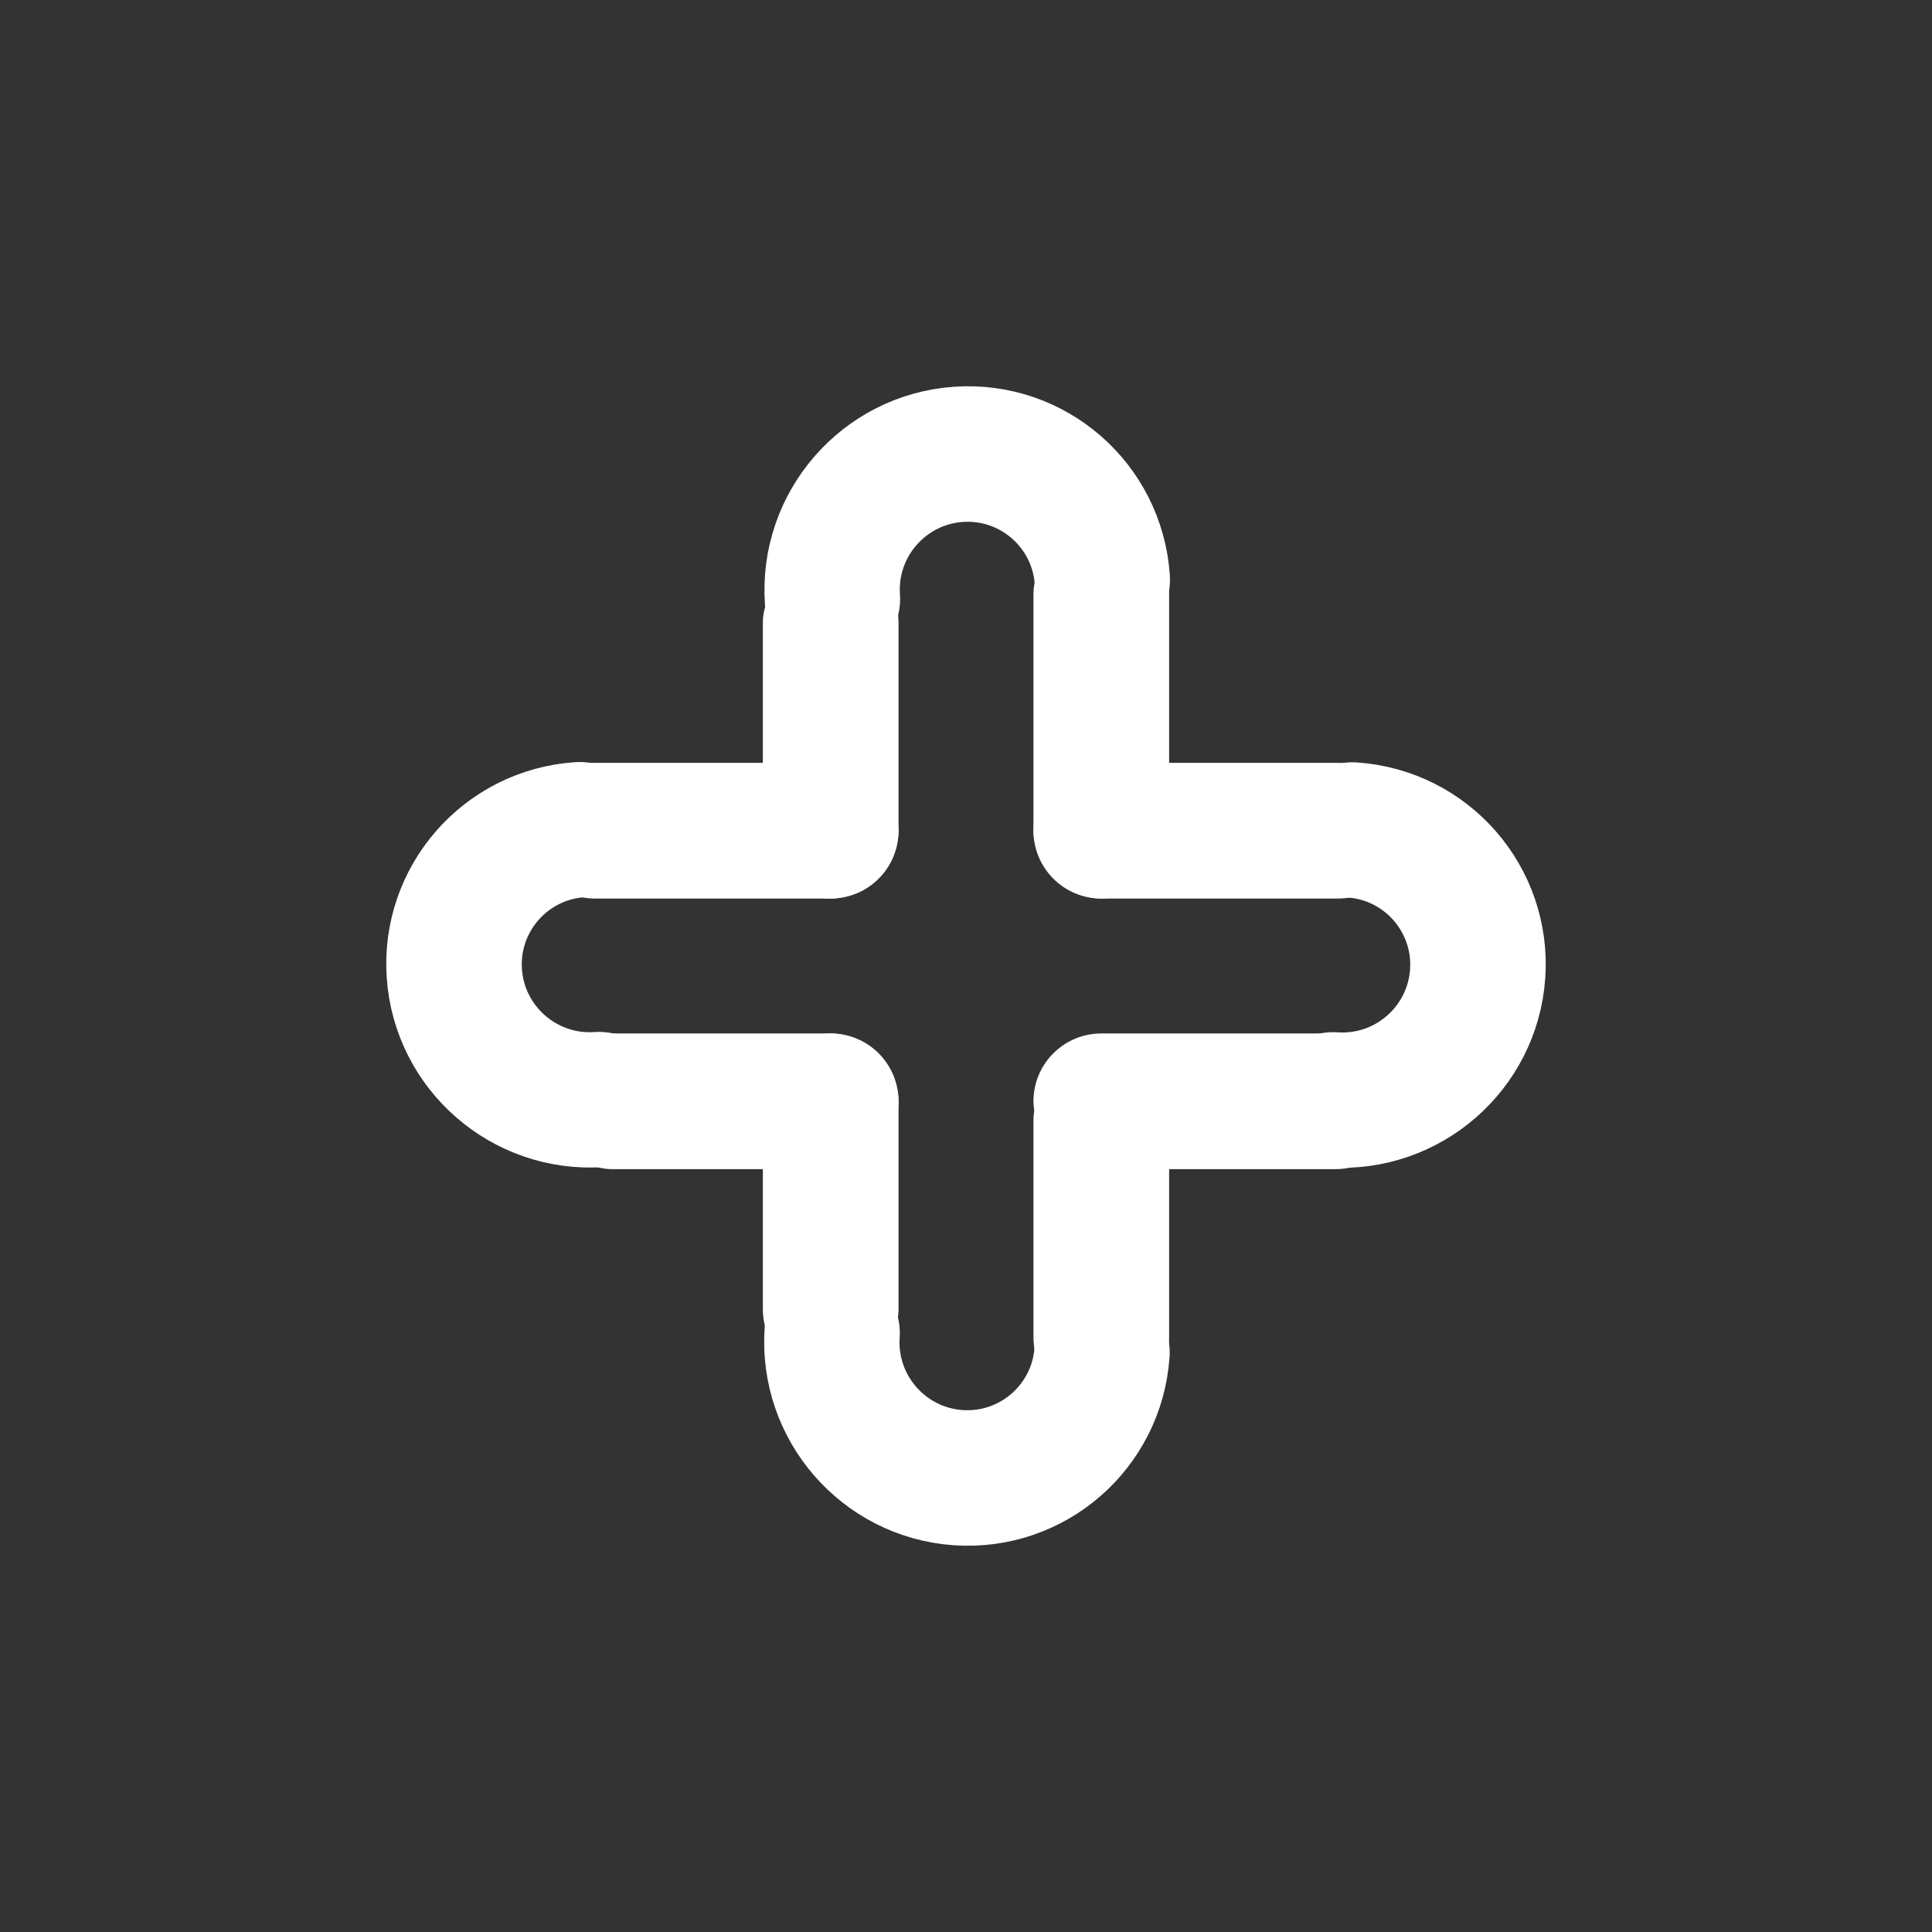 <?xml version="1.0" encoding="UTF-8" standalone="no"?>
<!-- Created with Inkscape (http://www.inkscape.org/) -->
<svg
   xmlns:dc="http://purl.org/dc/elements/1.1/"
   xmlns:cc="http://creativecommons.org/ns#"
   xmlns:rdf="http://www.w3.org/1999/02/22-rdf-syntax-ns#"
   xmlns:svg="http://www.w3.org/2000/svg"
   xmlns="http://www.w3.org/2000/svg"
   xmlns:sodipodi="http://sodipodi.sourceforge.net/DTD/sodipodi-0.dtd"
   xmlns:inkscape="http://www.inkscape.org/namespaces/inkscape"
   width="48"
   height="48"
   id="svg2"
   sodipodi:version="0.32"
   inkscape:version="0.46+devel r20711"
   sodipodi:docname="list-add.svg"
   inkscape:output_extension="org.inkscape.output.svg.inkscape"
   inkscape:export-filename="/home/hbons/Desktop/Intel/svn/moblin-ui-docs/in progress/draft visual UI/icons/icons.png"
   inkscape:export-xdpi="60.476192"
   inkscape:export-ydpi="60.476192"
   version="1.0">
  <rect width="100%" height="100%" fill="#333333" stroke="none"/>
  <sodipodi:namedview
     id="base"
     pagecolor="#ffffff"
     bordercolor="#dcdcdc"
     borderopacity="1"
     gridtolerance="10000"
     guidetolerance="10"
     objecttolerance="10"
     inkscape:pageopacity="0"
     inkscape:pageshadow="2"
     inkscape:zoom="1"
     inkscape:cx="27.542172"
     inkscape:cy="19.089637"
     inkscape:document-units="px"
     inkscape:current-layer="layer1"
     showgrid="false"
     inkscape:window-width="1278"
     inkscape:window-height="750"
     inkscape:window-x="0"
     inkscape:window-y="1"
     inkscape:snap-intersection-line-segments="false"
     inkscape:snap-bbox="true"
     inkscape:snap-nodes="false"
     inkscape:bbox-paths="true"
     inkscape:showpageshadow="false"
     showguides="false"
     inkscape:guide-bbox="true"
     inkscape:bbox-nodes="true"
     inkscape:snap-global="true">
    <inkscape:grid
       enabled="true"
       visible="true"
       id="grid4079"
       type="xygrid"
       empspacing="5" />
    <sodipodi:guide
       id="guide7317"
       position="566.053,854.147"
       orientation="1,0" />
  </sodipodi:namedview>
  <defs
     id="defs4">
    <inkscape:perspective
       sodipodi:type="inkscape:persp3d"
       inkscape:vp_x="0 : 24 : 1"
       inkscape:vp_y="0 : 1000 : 0"
       inkscape:vp_z="48 : 24 : 1"
       inkscape:persp3d-origin="24 : 16 : 1"
       id="perspective26" />
  </defs>
  <g
     style="display:inline"
     id="layer1"
     inkscape:groupmode="layer"
     inkscape:label="Layer 1">
    <g
       id="g2917"
       transform="translate(0.528,-10e-7)">
      <rect
         style="fill:#ffffff;fill-opacity:1;stroke:none"
         id="rect5825"
         width="8.798"
         height="3.371"
         x="12.998"
         y="25.676"
         rx="1.686"
         ry="1.685" />
      <rect
         style="fill:#ffffff;fill-opacity:1;stroke:none"
         id="rect5835"
         width="9.248"
         height="3.371"
         x="12.548"
         y="18.953"
         rx="1.686"
         ry="1.685" />
      <g
         transform="matrix(0.23,0,0,0.23,10.587,18.478)"
         style="display:inline"
         id="layer1-0"
         inkscape:label="Layer 1">
        <path
           sodipodi:open="true"
           sodipodi:end="8.6393798"
           sodipodi:start="5.4977871"
           transform="matrix(-0.481,-0.418,-0.417,0.479,77.759,-72.879)"
           d="m -9.559,163.189 c 8.97,8.97 8.97,23.53 1.5e-6,32.5 -8.97,8.97 -23.53,8.97 -32.5,0 0,0 -10e-7,0 -10e-7,0"
           sodipodi:ry="22.98097"
           sodipodi:rx="22.98097"
           sodipodi:cy="179.43886"
           sodipodi:cx="-25.809397"
           style="fill:none;stroke:#ffffff;stroke-width:22.995;stroke-linecap:round;stroke-miterlimit:4;stroke-opacity:1;stroke-dasharray:none;stroke-dashoffset:0;display:inline"
           sodipodi:type="arc"
           id="path5562" />
      </g>
      <g
         inkscape:label="Layer 1"
         id="g2893"
         style="display:inline"
         transform="matrix(-0.23,0,0,0.23,36.357,18.485)">
        <path
           id="path2895"
           sodipodi:type="arc"
           style="fill:none;stroke:#ffffff;stroke-width:22.995;stroke-linecap:round;stroke-miterlimit:4;stroke-opacity:1;stroke-dasharray:none;stroke-dashoffset:0;display:inline"
           sodipodi:cx="-25.809397"
           sodipodi:cy="179.43886"
           sodipodi:rx="22.98097"
           sodipodi:ry="22.98097"
           d="m -9.559,163.189 c 8.97,8.97 8.97,23.53 1.5e-6,32.5 -8.97,8.97 -23.53,8.97 -32.5,0 0,0 -10e-7,0 -10e-7,0"
           transform="matrix(-0.481,-0.418,-0.417,0.479,77.759,-72.879)"
           sodipodi:start="5.4977871"
           sodipodi:end="8.6393798"
           sodipodi:open="true" />
      </g>
      <rect
         transform="matrix(0,1,-1,0,0,0)"
         ry="1.685"
         rx="1.686"
         y="-21.796"
         x="13.789"
         height="3.371"
         width="8.535"
         id="rect2897"
         style="fill:#ffffff;fill-opacity:1;stroke:none" />
      <rect
         transform="matrix(0,1,-1,0,0,0)"
         ry="1.685"
         rx="1.686"
         y="-28.519"
         x="13.076"
         height="3.371"
         width="9.248"
         id="rect2899"
         style="fill:#ffffff;fill-opacity:1;stroke:none" />
      <g
         inkscape:label="Layer 1"
         id="g2901"
         style="display:inline"
         transform="matrix(0,0.23,-0.23,0,28.994,11.115)">
        <path
           id="path2903"
           sodipodi:type="arc"
           style="fill:none;stroke:#ffffff;stroke-width:22.995;stroke-linecap:round;stroke-miterlimit:4;stroke-opacity:1;stroke-dasharray:none;stroke-dashoffset:0;display:inline"
           sodipodi:cx="-25.809397"
           sodipodi:cy="179.43886"
           sodipodi:rx="22.98097"
           sodipodi:ry="22.98097"
           d="m -9.559,163.189 c 8.97,8.97 8.97,23.53 1.5e-6,32.5 -8.97,8.97 -23.53,8.97 -32.5,0 0,0 -10e-7,0 -10e-7,0"
           transform="matrix(-0.481,-0.418,-0.417,0.479,77.759,-72.879)"
           sodipodi:start="5.4977871"
           sodipodi:end="8.6393798"
           sodipodi:open="true" />
      </g>
      <g
         transform="matrix(0,-0.23,-0.23,0,28.987,36.885)"
         style="display:inline"
         id="g2905"
         inkscape:label="Layer 1">
        <path
           sodipodi:open="true"
           sodipodi:end="8.6393798"
           sodipodi:start="5.4977871"
           transform="matrix(-0.481,-0.418,-0.417,0.479,77.759,-72.879)"
           d="m -9.559,163.189 c 8.97,8.97 8.97,23.53 1.5e-6,32.5 -8.97,8.97 -23.53,8.97 -32.5,0 0,0 -10e-7,0 -10e-7,0"
           sodipodi:ry="22.98097"
           sodipodi:rx="22.98097"
           sodipodi:cy="179.43886"
           sodipodi:cx="-25.809397"
           style="fill:none;stroke:#ffffff;stroke-width:22.995;stroke-linecap:round;stroke-miterlimit:4;stroke-opacity:1;stroke-dasharray:none;stroke-dashoffset:0;display:inline"
           sodipodi:type="arc"
           id="path2907" />
      </g>
      <rect
         ry="1.685"
         rx="1.686"
         y="18.953"
         x="25.148"
         height="3.371"
         width="9.248"
         id="rect2909"
         style="fill:#ffffff;fill-opacity:1;stroke:none" />
      <rect
         style="fill:#ffffff;fill-opacity:1;stroke:none"
         id="rect2911"
         width="8.535"
         height="3.371"
         x="25.676"
         y="-21.796"
         rx="1.686"
         ry="1.685"
         transform="matrix(0,1,-1,0,0,0)" />
      <rect
         transform="matrix(0,1,-1,0,0,0)"
         ry="1.685"
         rx="1.685"
         y="-28.519"
         x="26.153"
         height="3.371"
         width="8.752"
         id="rect2913"
         style="fill:#ffffff;fill-opacity:1;stroke:none" />
      <rect
         ry="1.685"
         rx="1.686"
         y="25.676"
         x="25.148"
         height="3.371"
         width="9.191"
         id="rect2915"
         style="fill:#ffffff;fill-opacity:1;stroke:none" />
    </g>
  </g>
</svg>

